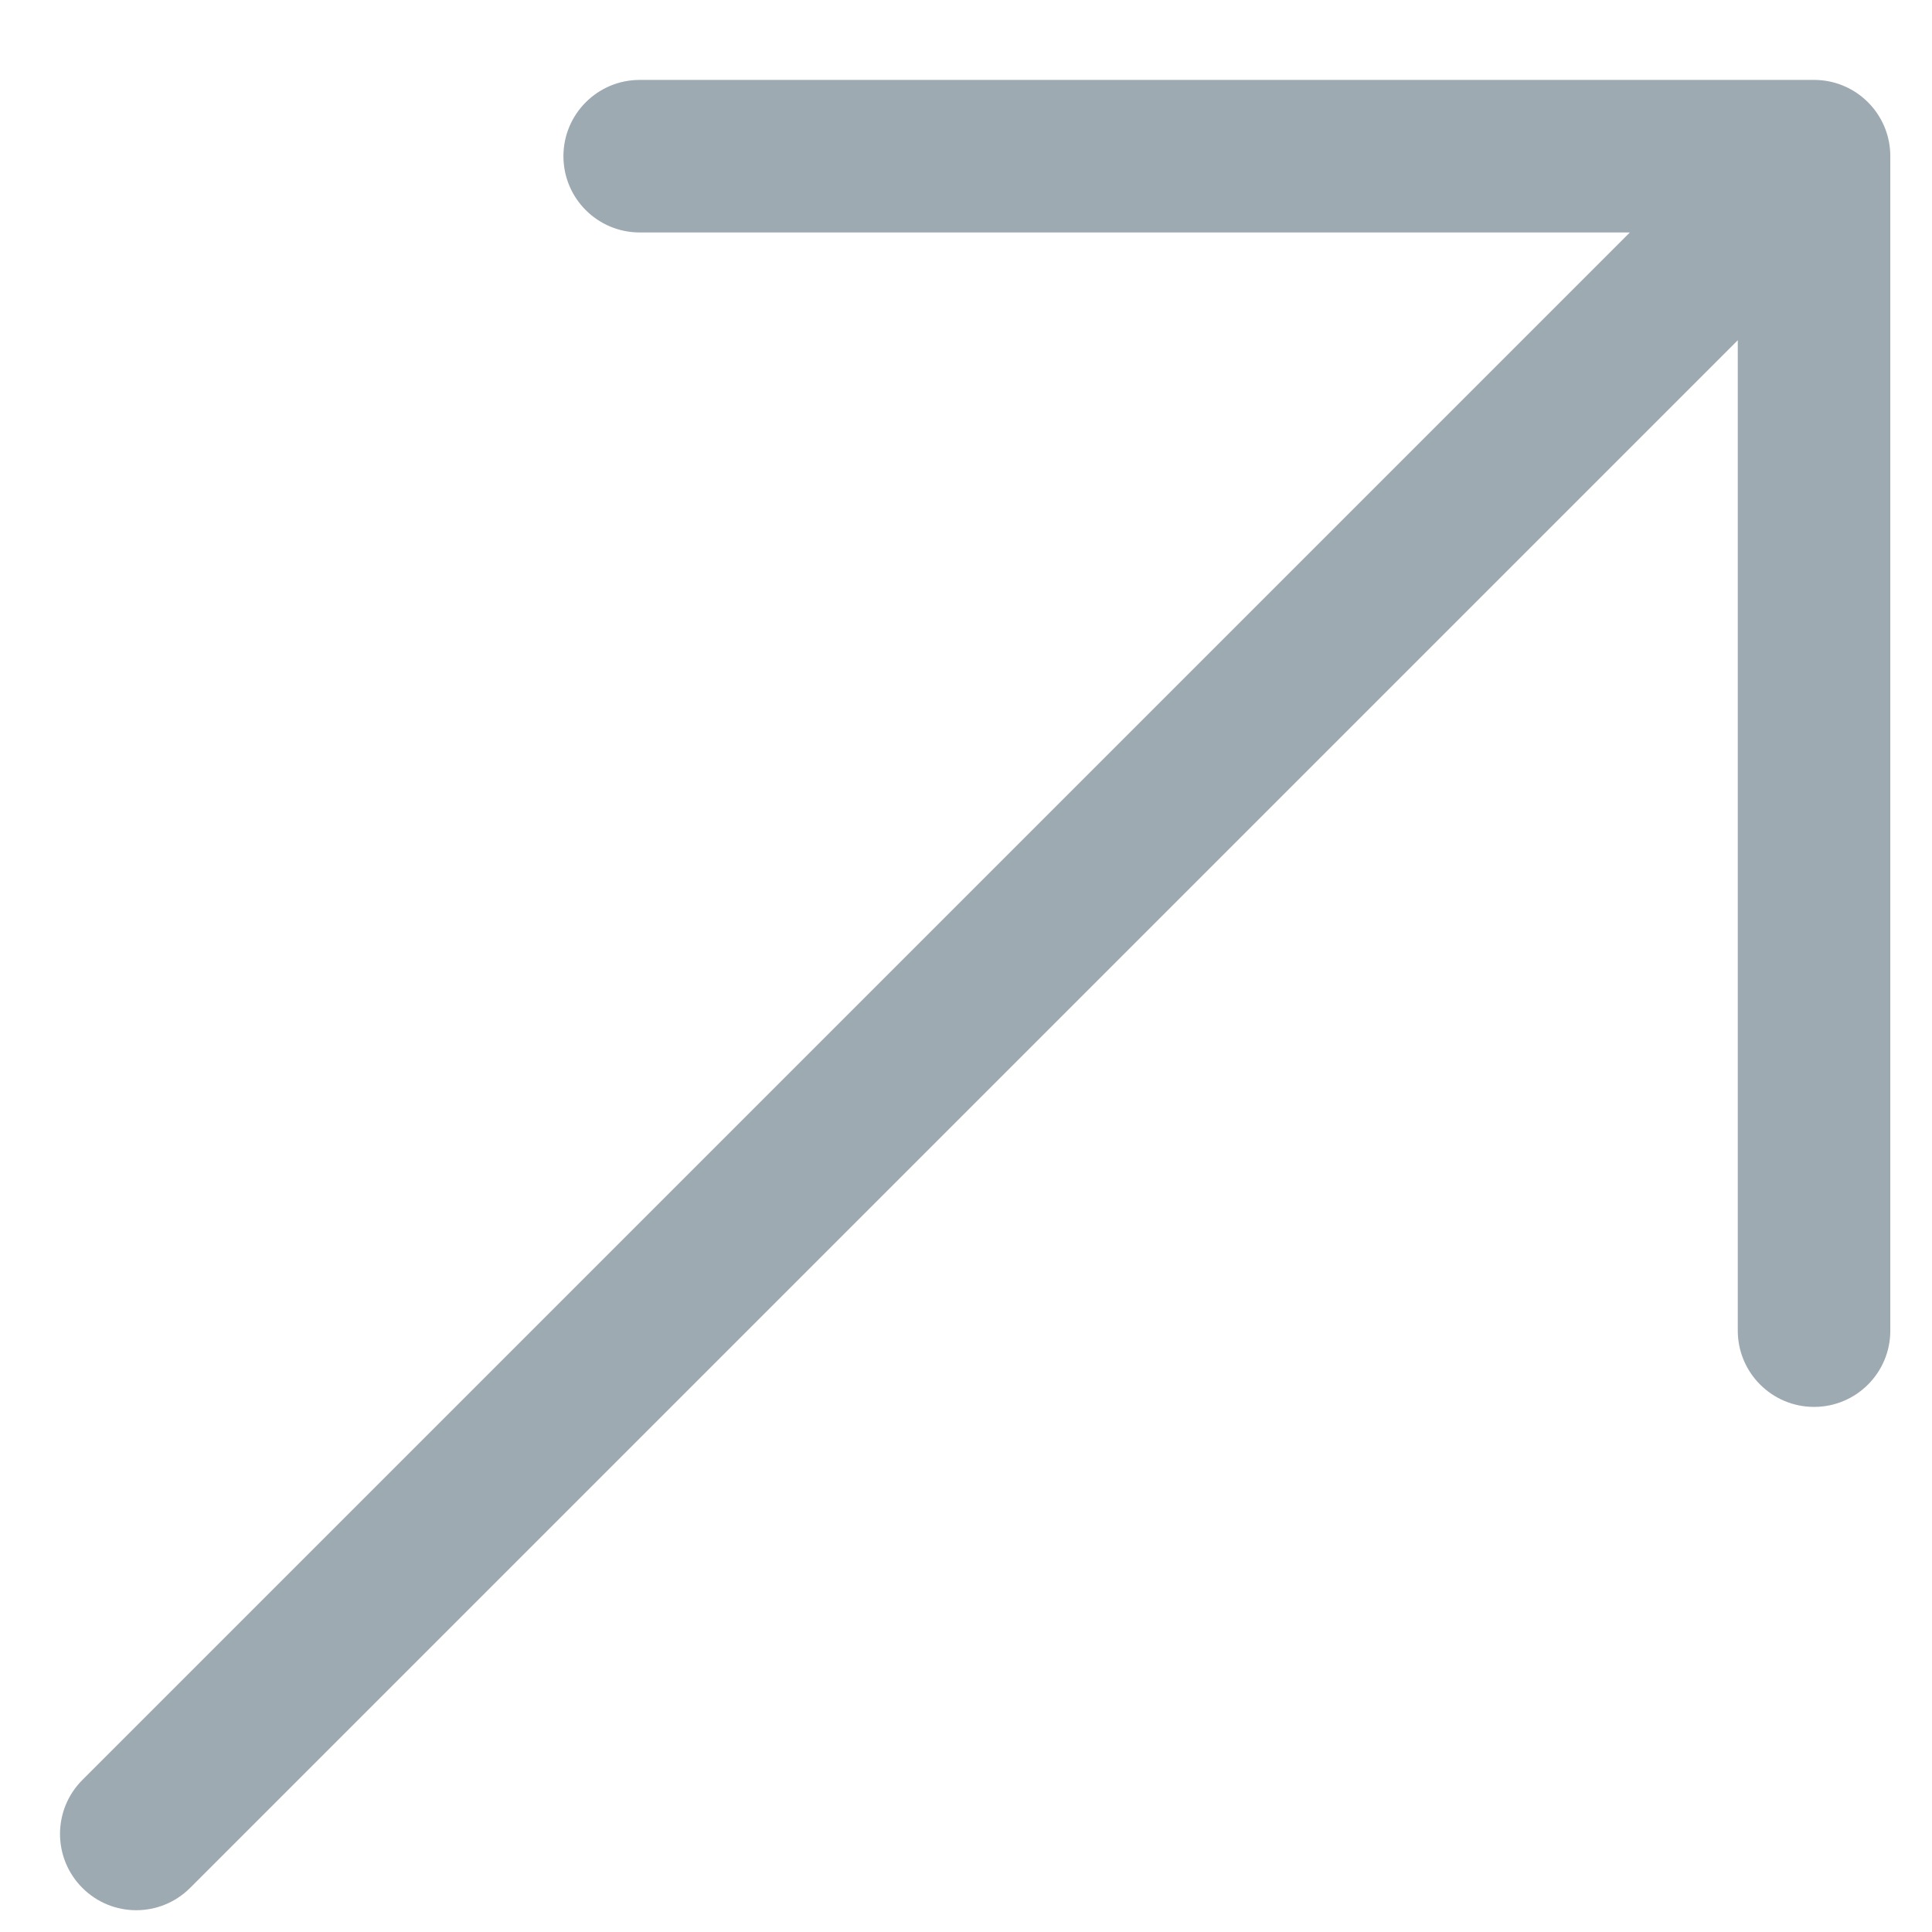 <svg width="19" height="19" viewBox="0 0 19 19" fill="none" xmlns="http://www.w3.org/2000/svg">
<path fill-rule="evenodd" clip-rule="evenodd" d="M17.957 0.795C18.316 0.851 18.59 1.162 18.59 1.536V13.086C18.59 13.5 18.255 13.836 17.84 13.836C17.426 13.836 17.09 13.5 17.09 13.086V3.346L1.87 18.566C1.577 18.859 1.102 18.859 0.81 18.566C0.517 18.273 0.517 17.798 0.81 17.505L16.029 2.286H6.291C5.877 2.286 5.541 1.951 5.541 1.536C5.541 1.122 5.877 0.786 6.291 0.786H17.821C17.866 0.785 17.912 0.788 17.957 0.795Z" fill="#9DAAB2"/>
</svg>
